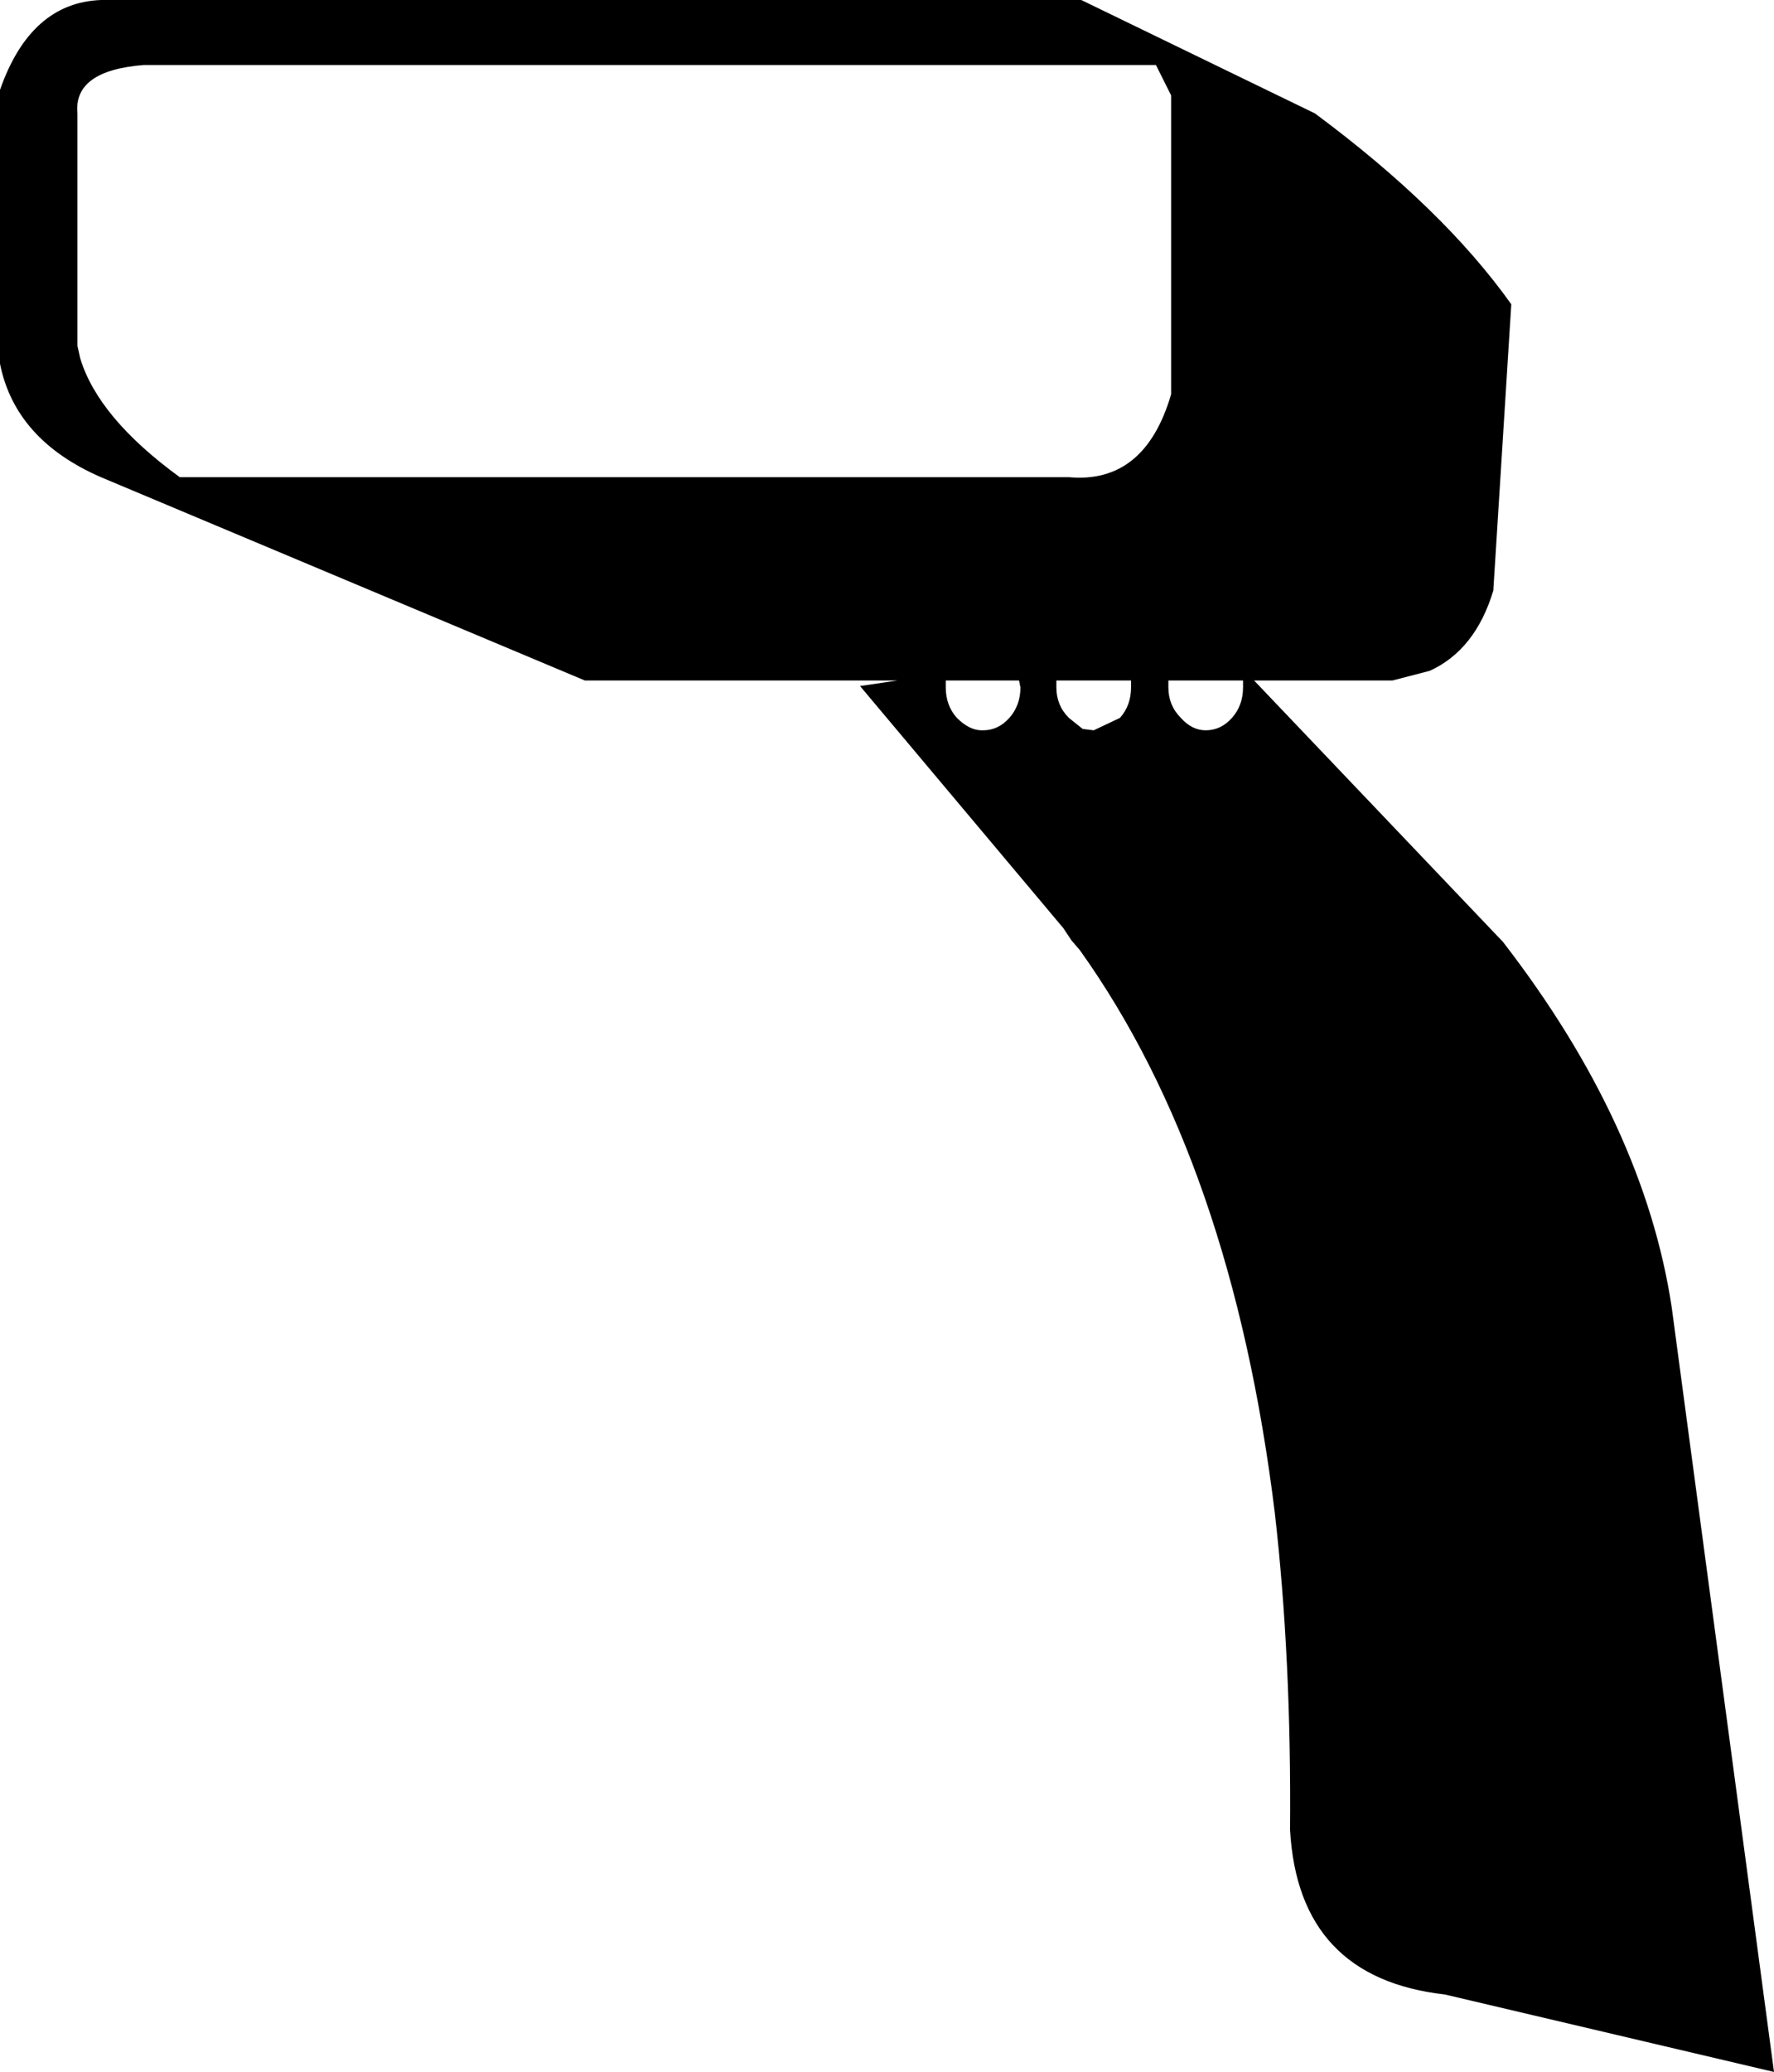 <?xml version="1.0" encoding="UTF-8" standalone="no"?>
<svg xmlns:xlink="http://www.w3.org/1999/xlink" height="74.9px" width="64.15px" xmlns="http://www.w3.org/2000/svg">
  <g transform="matrix(1.0, 0.0, 0.0, 1.0, -308.55, -175.45)">
    <path d="M350.35 177.8 L313.75 177.8 Q311.2 178.0 311.35 179.55 L311.35 187.95 311.45 188.4 Q312.1 190.55 315.05 192.7 L347.2 192.7 Q349.95 192.95 350.9 189.7 L350.9 178.9 350.35 177.8 M363.2 186.45 L362.55 196.8 Q361.9 198.95 360.25 199.7 L358.9 200.05 353.9 200.05 362.9 209.5 Q368.0 216.1 369.0 222.7 L372.7 250.35 360.8 247.55 Q355.5 246.95 355.2 241.6 355.25 235.4 354.65 230.15 353.1 217.5 347.6 209.8 L347.3 209.45 347.0 209.0 339.65 200.25 341.0 200.05 329.7 200.05 312.2 192.7 Q309.1 191.35 308.55 188.6 L308.55 178.7 Q309.65 175.55 312.2 175.45 L347.65 175.45 356.1 179.55 Q360.75 183.0 363.2 186.45 M352.15 201.85 Q352.7 201.85 353.1 201.4 353.5 200.95 353.5 200.3 L353.5 200.05 350.8 200.05 350.8 200.3 Q350.8 200.95 351.25 201.4 351.65 201.85 352.15 201.85 M345.45 200.3 L345.4 200.05 342.75 200.05 342.75 200.3 Q342.75 200.95 343.15 201.4 343.6 201.85 344.05 201.85 L344.1 201.85 Q344.65 201.85 345.05 201.4 345.45 200.95 345.45 200.3 M349.45 200.3 L349.45 200.05 346.75 200.05 346.75 200.3 Q346.75 200.95 347.2 201.4 L347.7 201.8 348.1 201.85 349.05 201.4 Q349.45 200.95 349.45 200.3" fill="#000000" fill-rule="evenodd" stroke="none"/>
  </g>
</svg>

